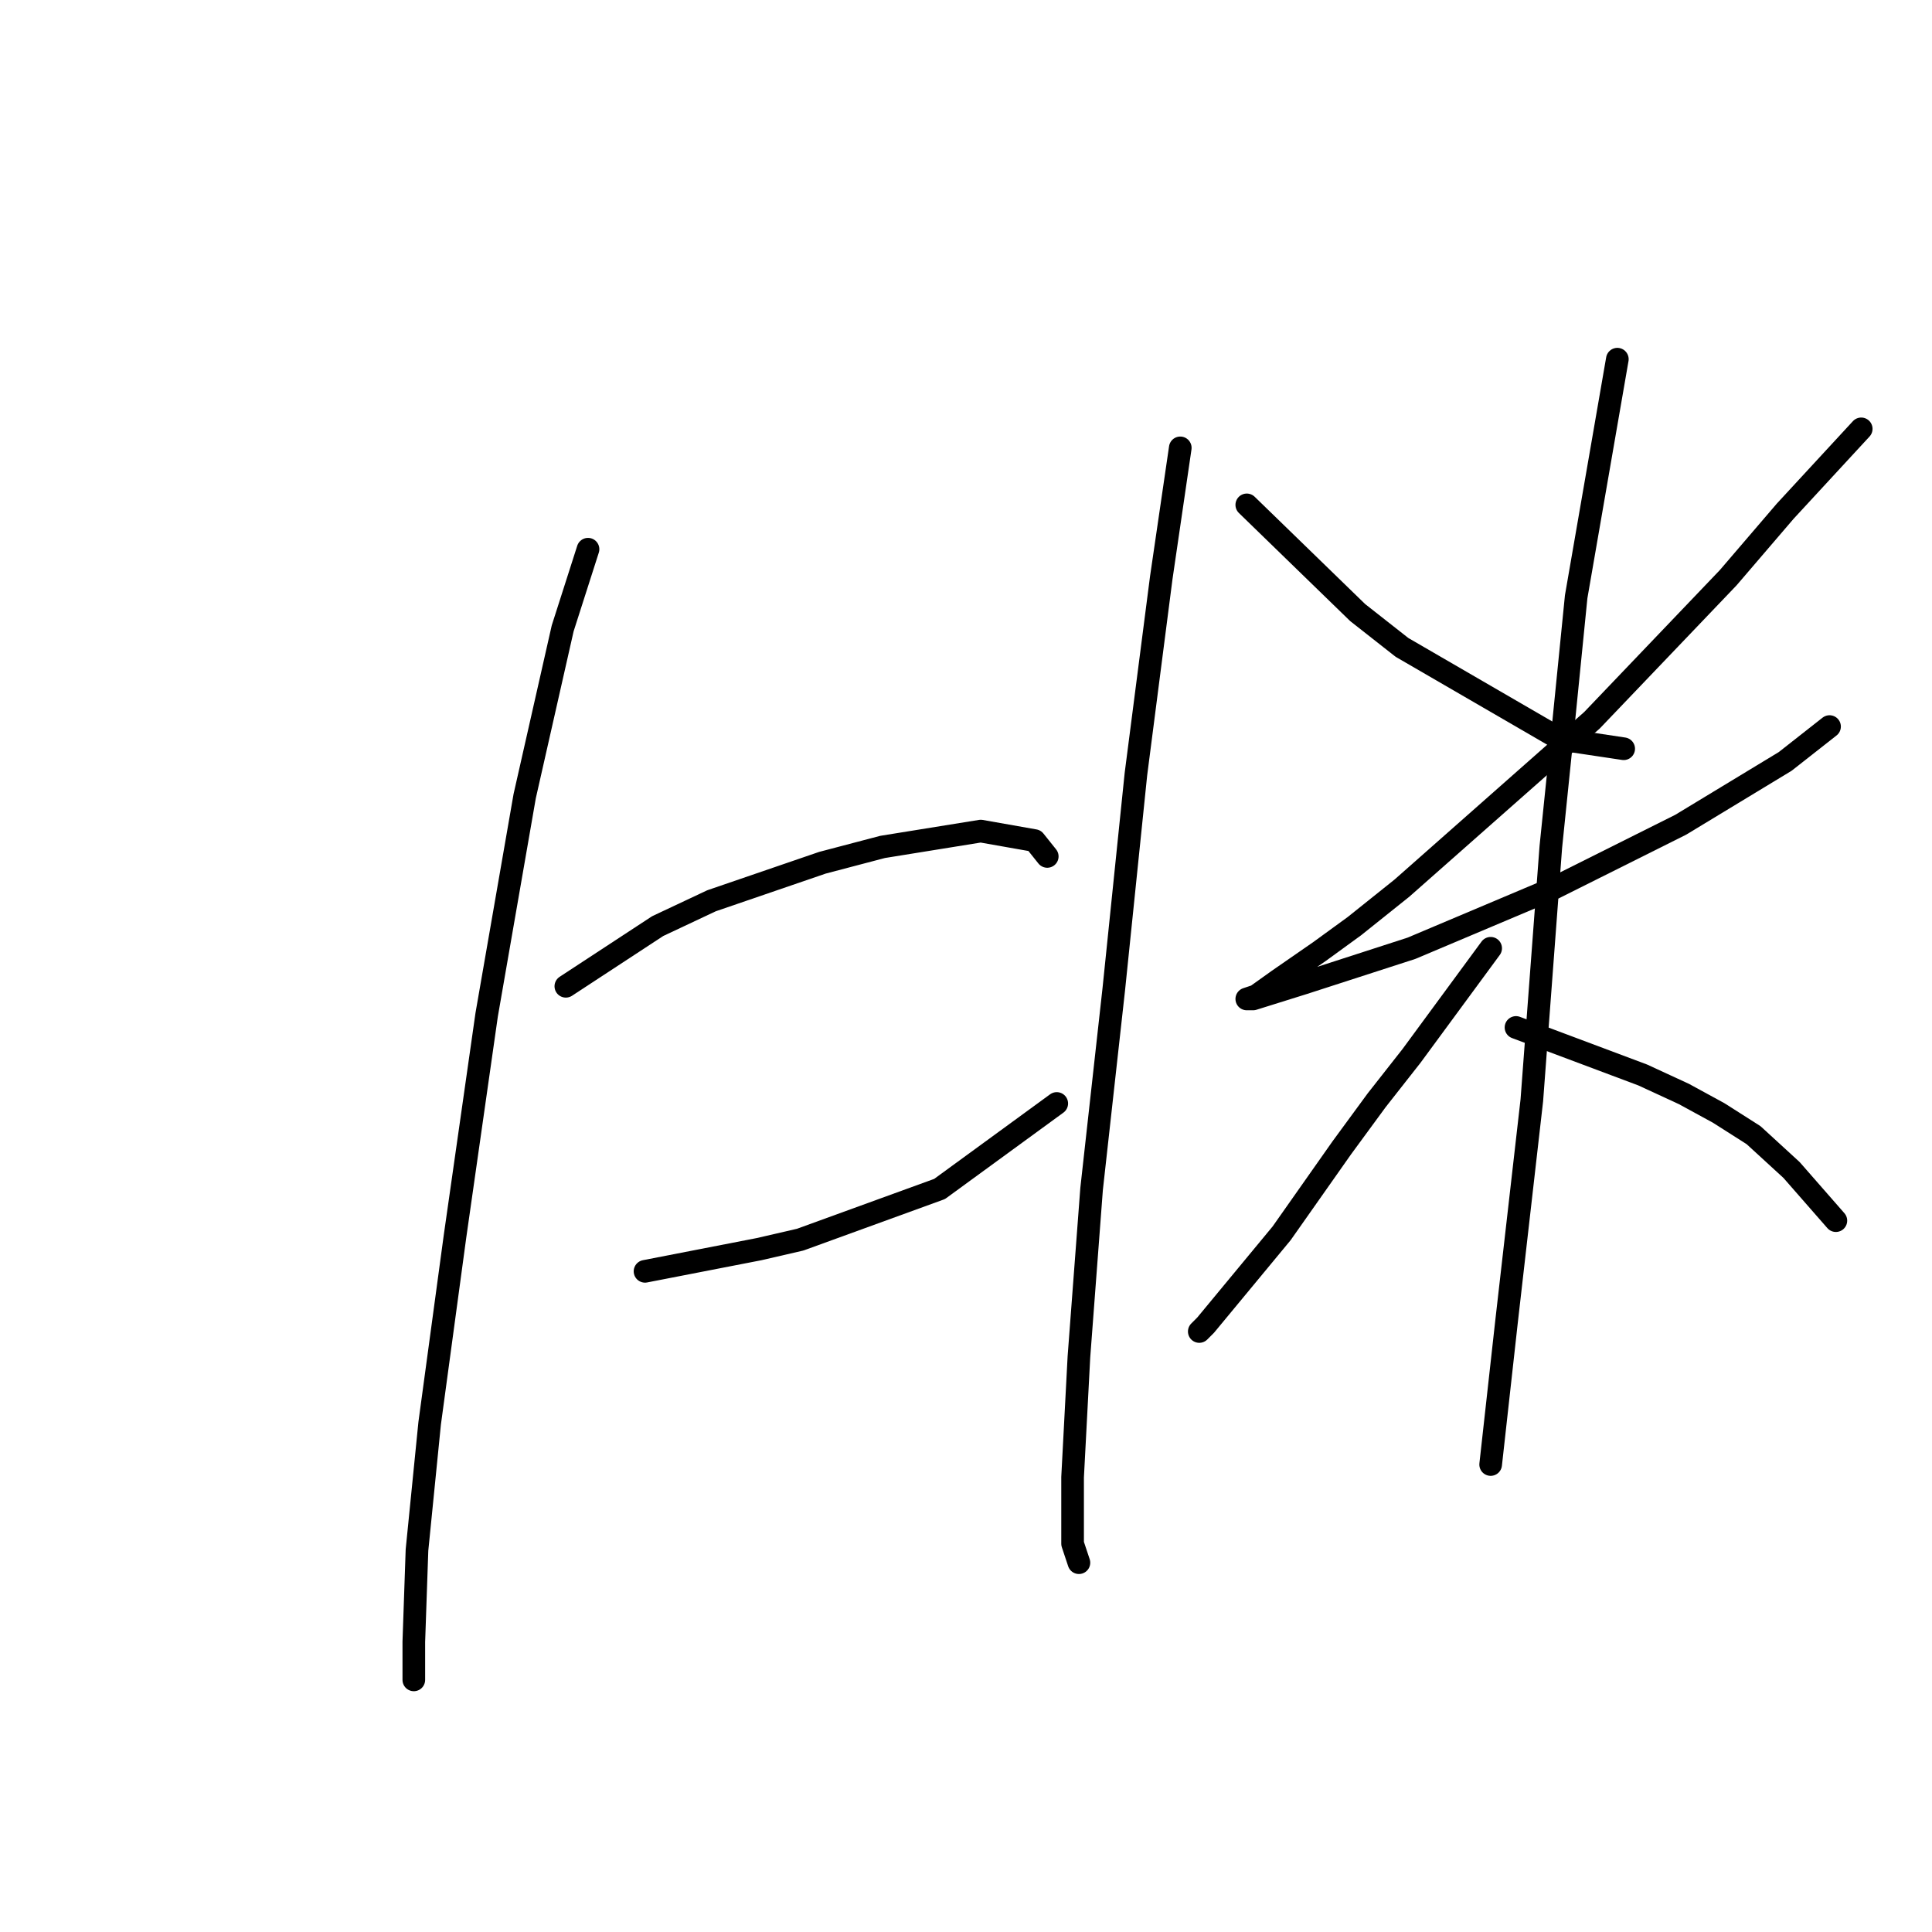 <?xml version="1.0" standalone="no"?>
    <svg width="256" height="256" xmlns="http://www.w3.org/2000/svg" version="1.1">
    <polyline stroke="black" stroke-width="3" stroke-linecap="round" fill="transparent" stroke-linejoin="round" points="77.915 72.773 74.557 83.265 69.521 105.507 64.485 134.464 60.289 163.841 56.931 188.601 55.253 205.388 54.833 217.558 54.833 222.594 54.833 222.594 " />
        <polyline stroke="black" stroke-width="3" stroke-linecap="round" fill="transparent" stroke-linejoin="round" points="74.977 130.687 87.147 122.713 94.282 119.356 108.97 114.32 116.944 112.222 129.953 110.123 137.088 111.382 138.766 113.481 138.766 113.481 " />
        <polyline stroke="black" stroke-width="3" stroke-linecap="round" fill="transparent" stroke-linejoin="round" points="85.469 168.457 100.577 165.519 106.032 164.26 124.498 157.546 140.025 146.215 140.025 146.215 " />
        <polyline stroke="black" stroke-width="3" stroke-linecap="round" fill="transparent" stroke-linejoin="round" points="156.392 59.344 153.874 76.55 150.517 102.569 147.579 131.107 144.642 157.546 142.963 179.788 142.124 195.735 142.124 204.548 142.963 207.066 142.963 207.066 " />
        <polyline stroke="black" stroke-width="3" stroke-linecap="round" fill="transparent" stroke-linejoin="round" points="165.205 66.898 179.894 81.166 185.769 85.783 206.752 97.953 215.146 99.212 215.146 99.212 " />
        <polyline stroke="black" stroke-width="3" stroke-linecap="round" fill="transparent" stroke-linejoin="round" points="246.621 56.826 236.549 67.737 228.995 76.55 210.949 95.435 185.769 117.677 179.474 122.713 174.858 126.071 169.402 129.848 166.464 131.946 165.205 132.366 166.045 132.366 172.759 130.267 187.028 125.651 205.913 117.677 222.7 109.284 236.549 100.891 242.424 96.274 242.424 96.274 " />
        <polyline stroke="black" stroke-width="3" stroke-linecap="round" fill="transparent" stroke-linejoin="round" points="214.306 47.593 208.851 79.068 207.172 95.855 205.493 112.222 202.975 145.795 199.618 175.172 197.52 194.057 197.52 194.057 " />
        <polyline stroke="black" stroke-width="3" stroke-linecap="round" fill="transparent" stroke-linejoin="round" points="197.52 125.651 187.028 139.92 182.412 145.795 177.795 152.09 169.822 163.421 159.75 175.591 158.91 176.431 158.91 176.431 " />
        <polyline stroke="black" stroke-width="3" stroke-linecap="round" fill="transparent" stroke-linejoin="round" points="200.877 136.143 217.664 142.438 223.119 144.956 227.736 147.474 232.352 150.411 237.388 155.028 243.263 161.742 243.263 161.742 " />
        </svg>